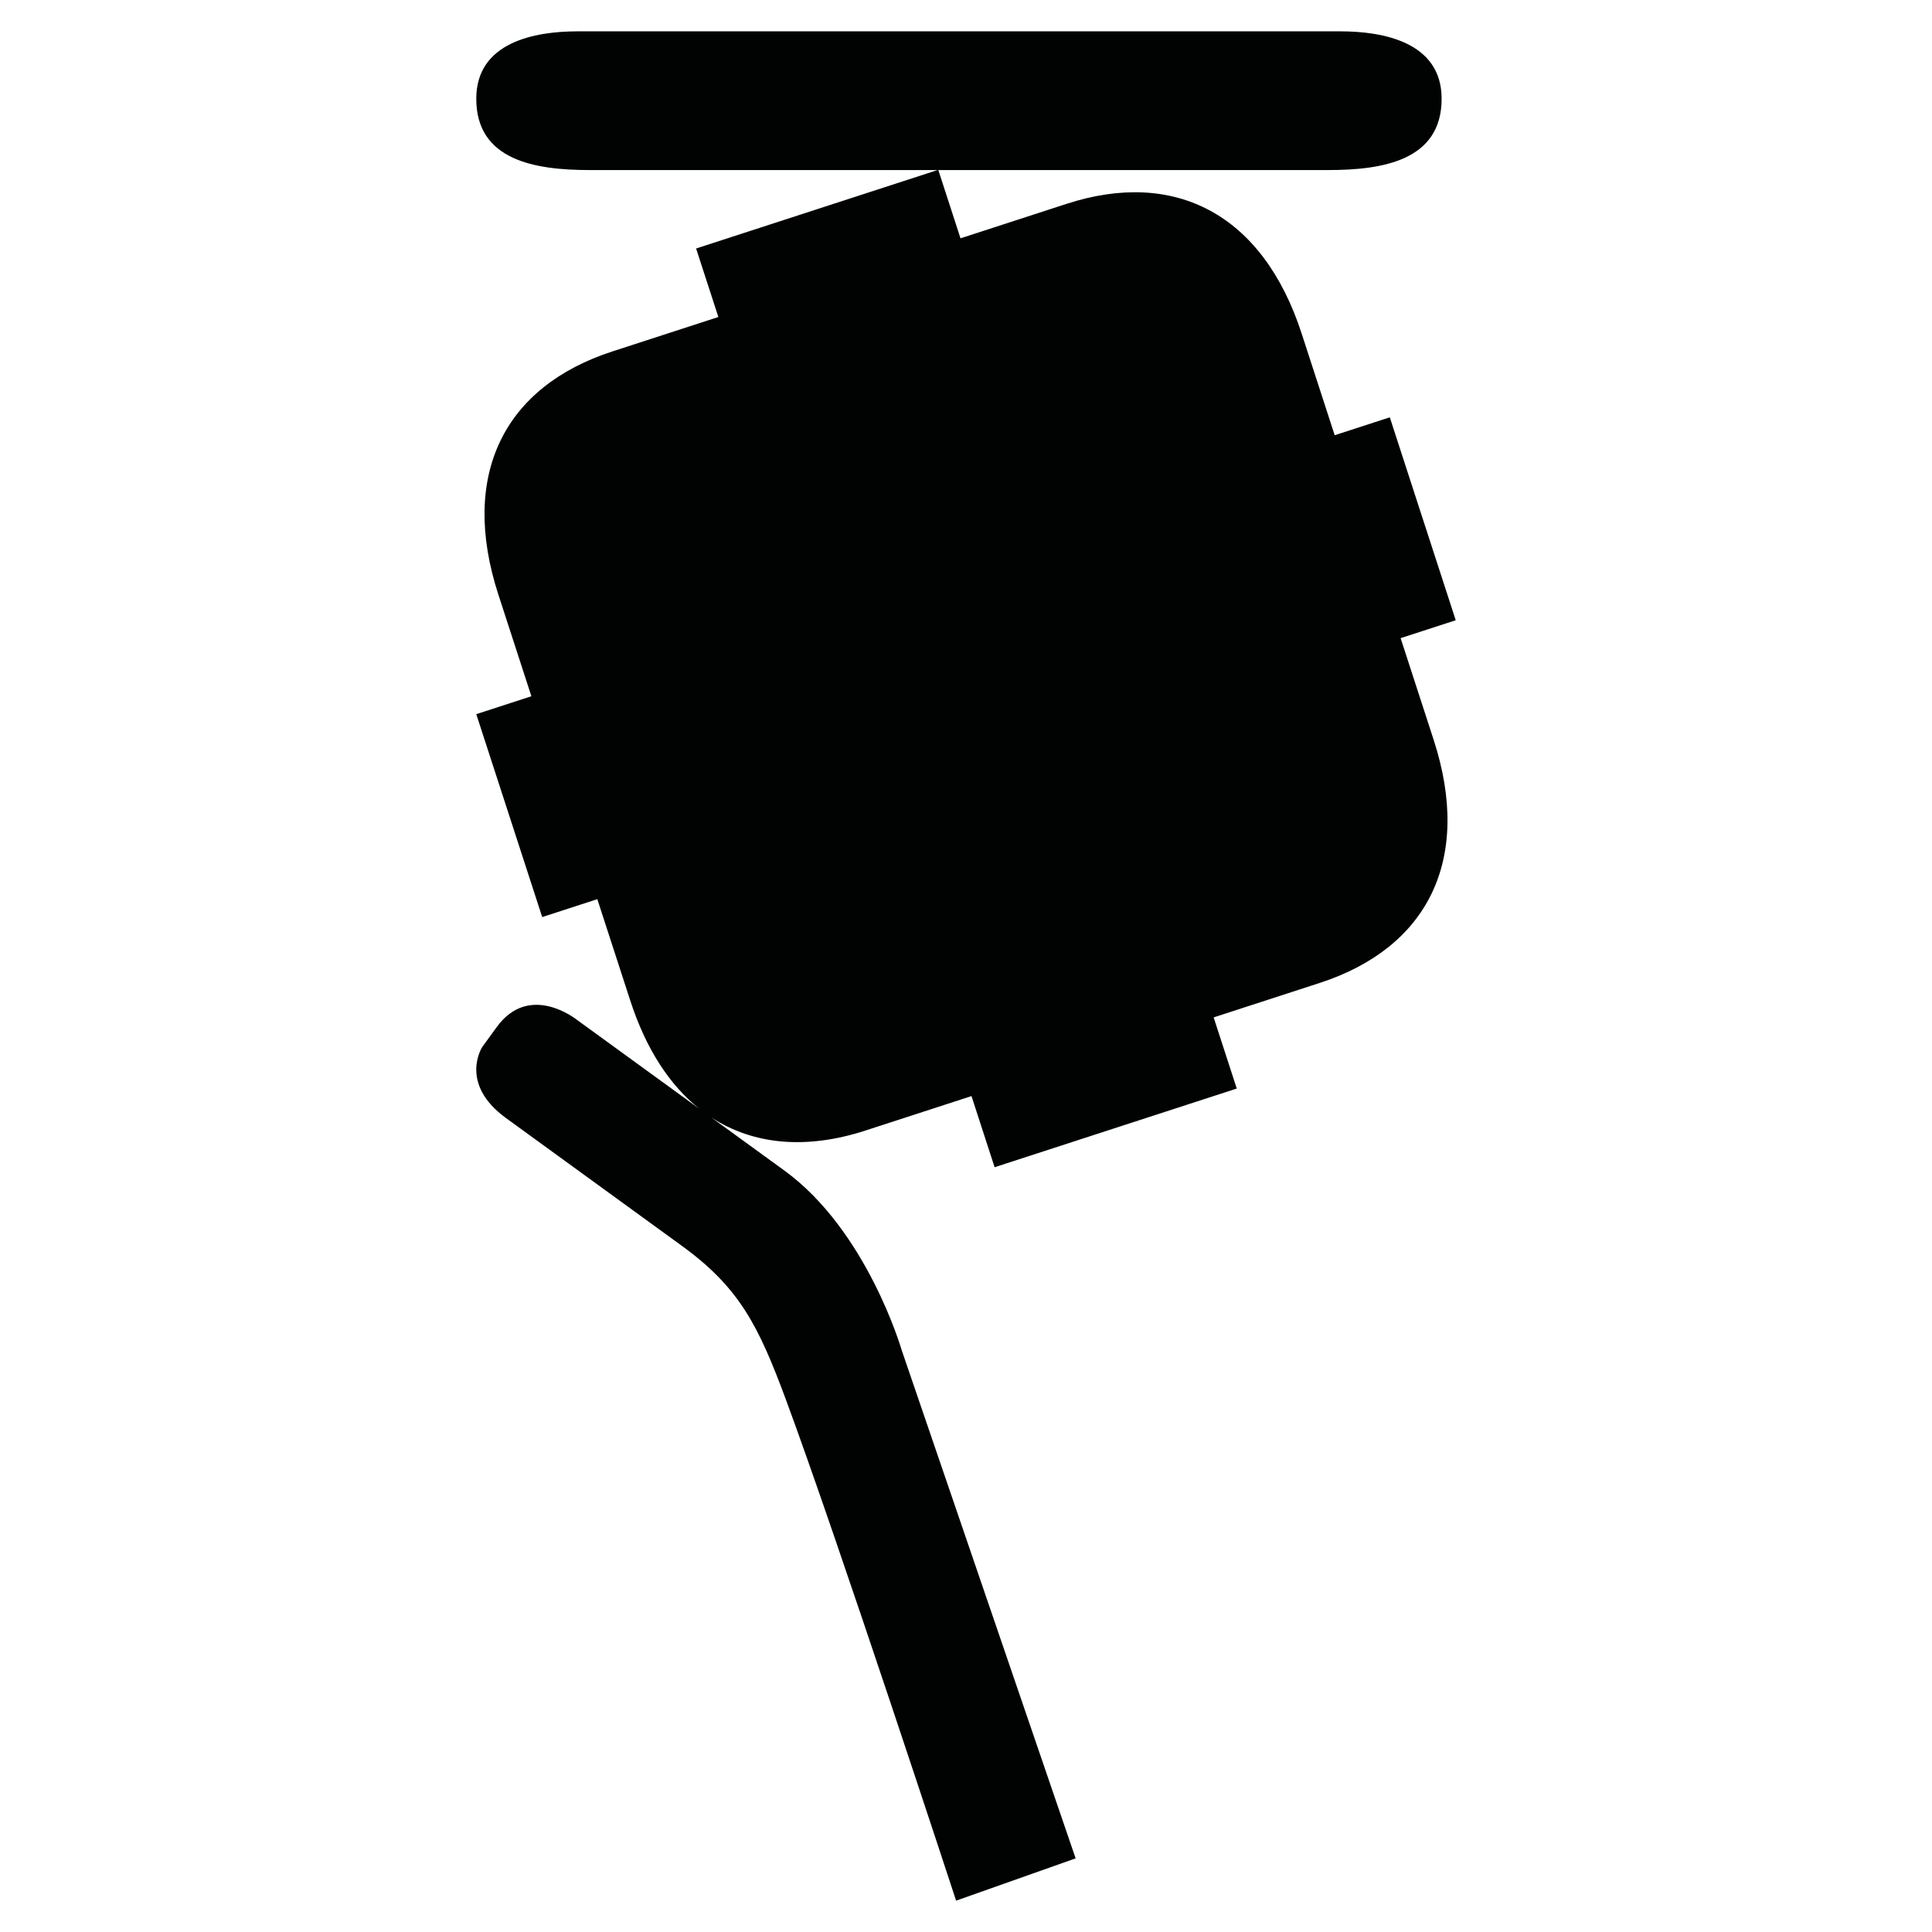 <?xml version="1.0" encoding="utf-8"?>
<!-- Generator: Adobe Illustrator 16.0.0, SVG Export Plug-In . SVG Version: 6.00 Build 0)  -->
<!DOCTYPE svg PUBLIC "-//W3C//DTD SVG 1.1//EN" "http://www.w3.org/Graphics/SVG/1.1/DTD/svg11.dtd">
<svg version="1.1" id="Calque_1" xmlns="http://www.w3.org/2000/svg" xmlns:xlink="http://www.w3.org/1999/xlink" x="0px" y="0px"
	 width="1190.551px" height="1190.551px" viewBox="0 0 1190.551 1190.551" enable-background="new 0 0 1190.551 1190.551"
	 xml:space="preserve">
<path fill="#010202" d="M863.1,393.243l33.96-11.034l-20.062-61.748l-0.502-1.544l-20.062-61.749l-33.96,11.034l-20.35-62.632
	c-24.075-74.098-78.499-101.52-144.88-79.951c-23.539,7.648-65.353,21.234-65.353,21.234l-13.668-42.065
	c76.351,0.002,148.162,0.005,167.205,0.006c0,0,0.223,0,0.643,0c2.778,0,4.265,0,4.265,0v-0.001
	c13.825-0.004,53.084-0.013,67.967,0.001c33.889,0.028,70.064-5.938,70.064-43.958c-0.001-34.937-36.179-41.523-62.357-41.523
	c-10.553,0-59.851,0-75.674,0c-3.093,0-4.904,0-4.904,0c-44.541,0-377.811,0-389.577,0c-26.182,0-62.359,6.586-62.359,41.524
	c-0.003,38.02,36.176,43.986,70.064,43.958c9.55-0.01,115.563-0.009,214.182-0.006l-73.144,23.766l-2.062,0.669l-73.582,23.908
	l13.715,42.21c0,0-41.808,13.584-65.35,21.233c-66.382,21.569-94.29,75.74-70.215,149.839l20.351,62.632l-33.963,11.036
	l20.062,61.748l0.502,1.544l20.063,61.75l33.961-11.036l20.35,62.631c9.644,29.678,24.158,51.859,42.354,66.414l-75.472-54.834
	c0,0-28.97-23.26-49.204,4.59l-8.938,12.299c0,0-14.682,22.489,14.616,43.777c0,0,81.889,59.495,108.459,78.8
	c35.444,25.752,47.156,49.188,63.996,94.576c31.845,85.841,104.938,308.897,104.938,308.897l73.651-26.066L555.59,831.834
	c0,0-21.236-73.453-72.236-110.509l-45.169-32.816c26.135,17.104,58.843,19.95,95.125,8.163
	c23.54-7.649,65.351-21.234,65.351-21.234l14.245,43.841l73.583-23.908l2.06-0.67l73.58-23.908l-14.245-43.843
	c0,0,41.812-13.585,65.353-21.234c66.381-21.567,94.291-75.739,70.215-149.838L863.1,393.243z"/>
</svg>
